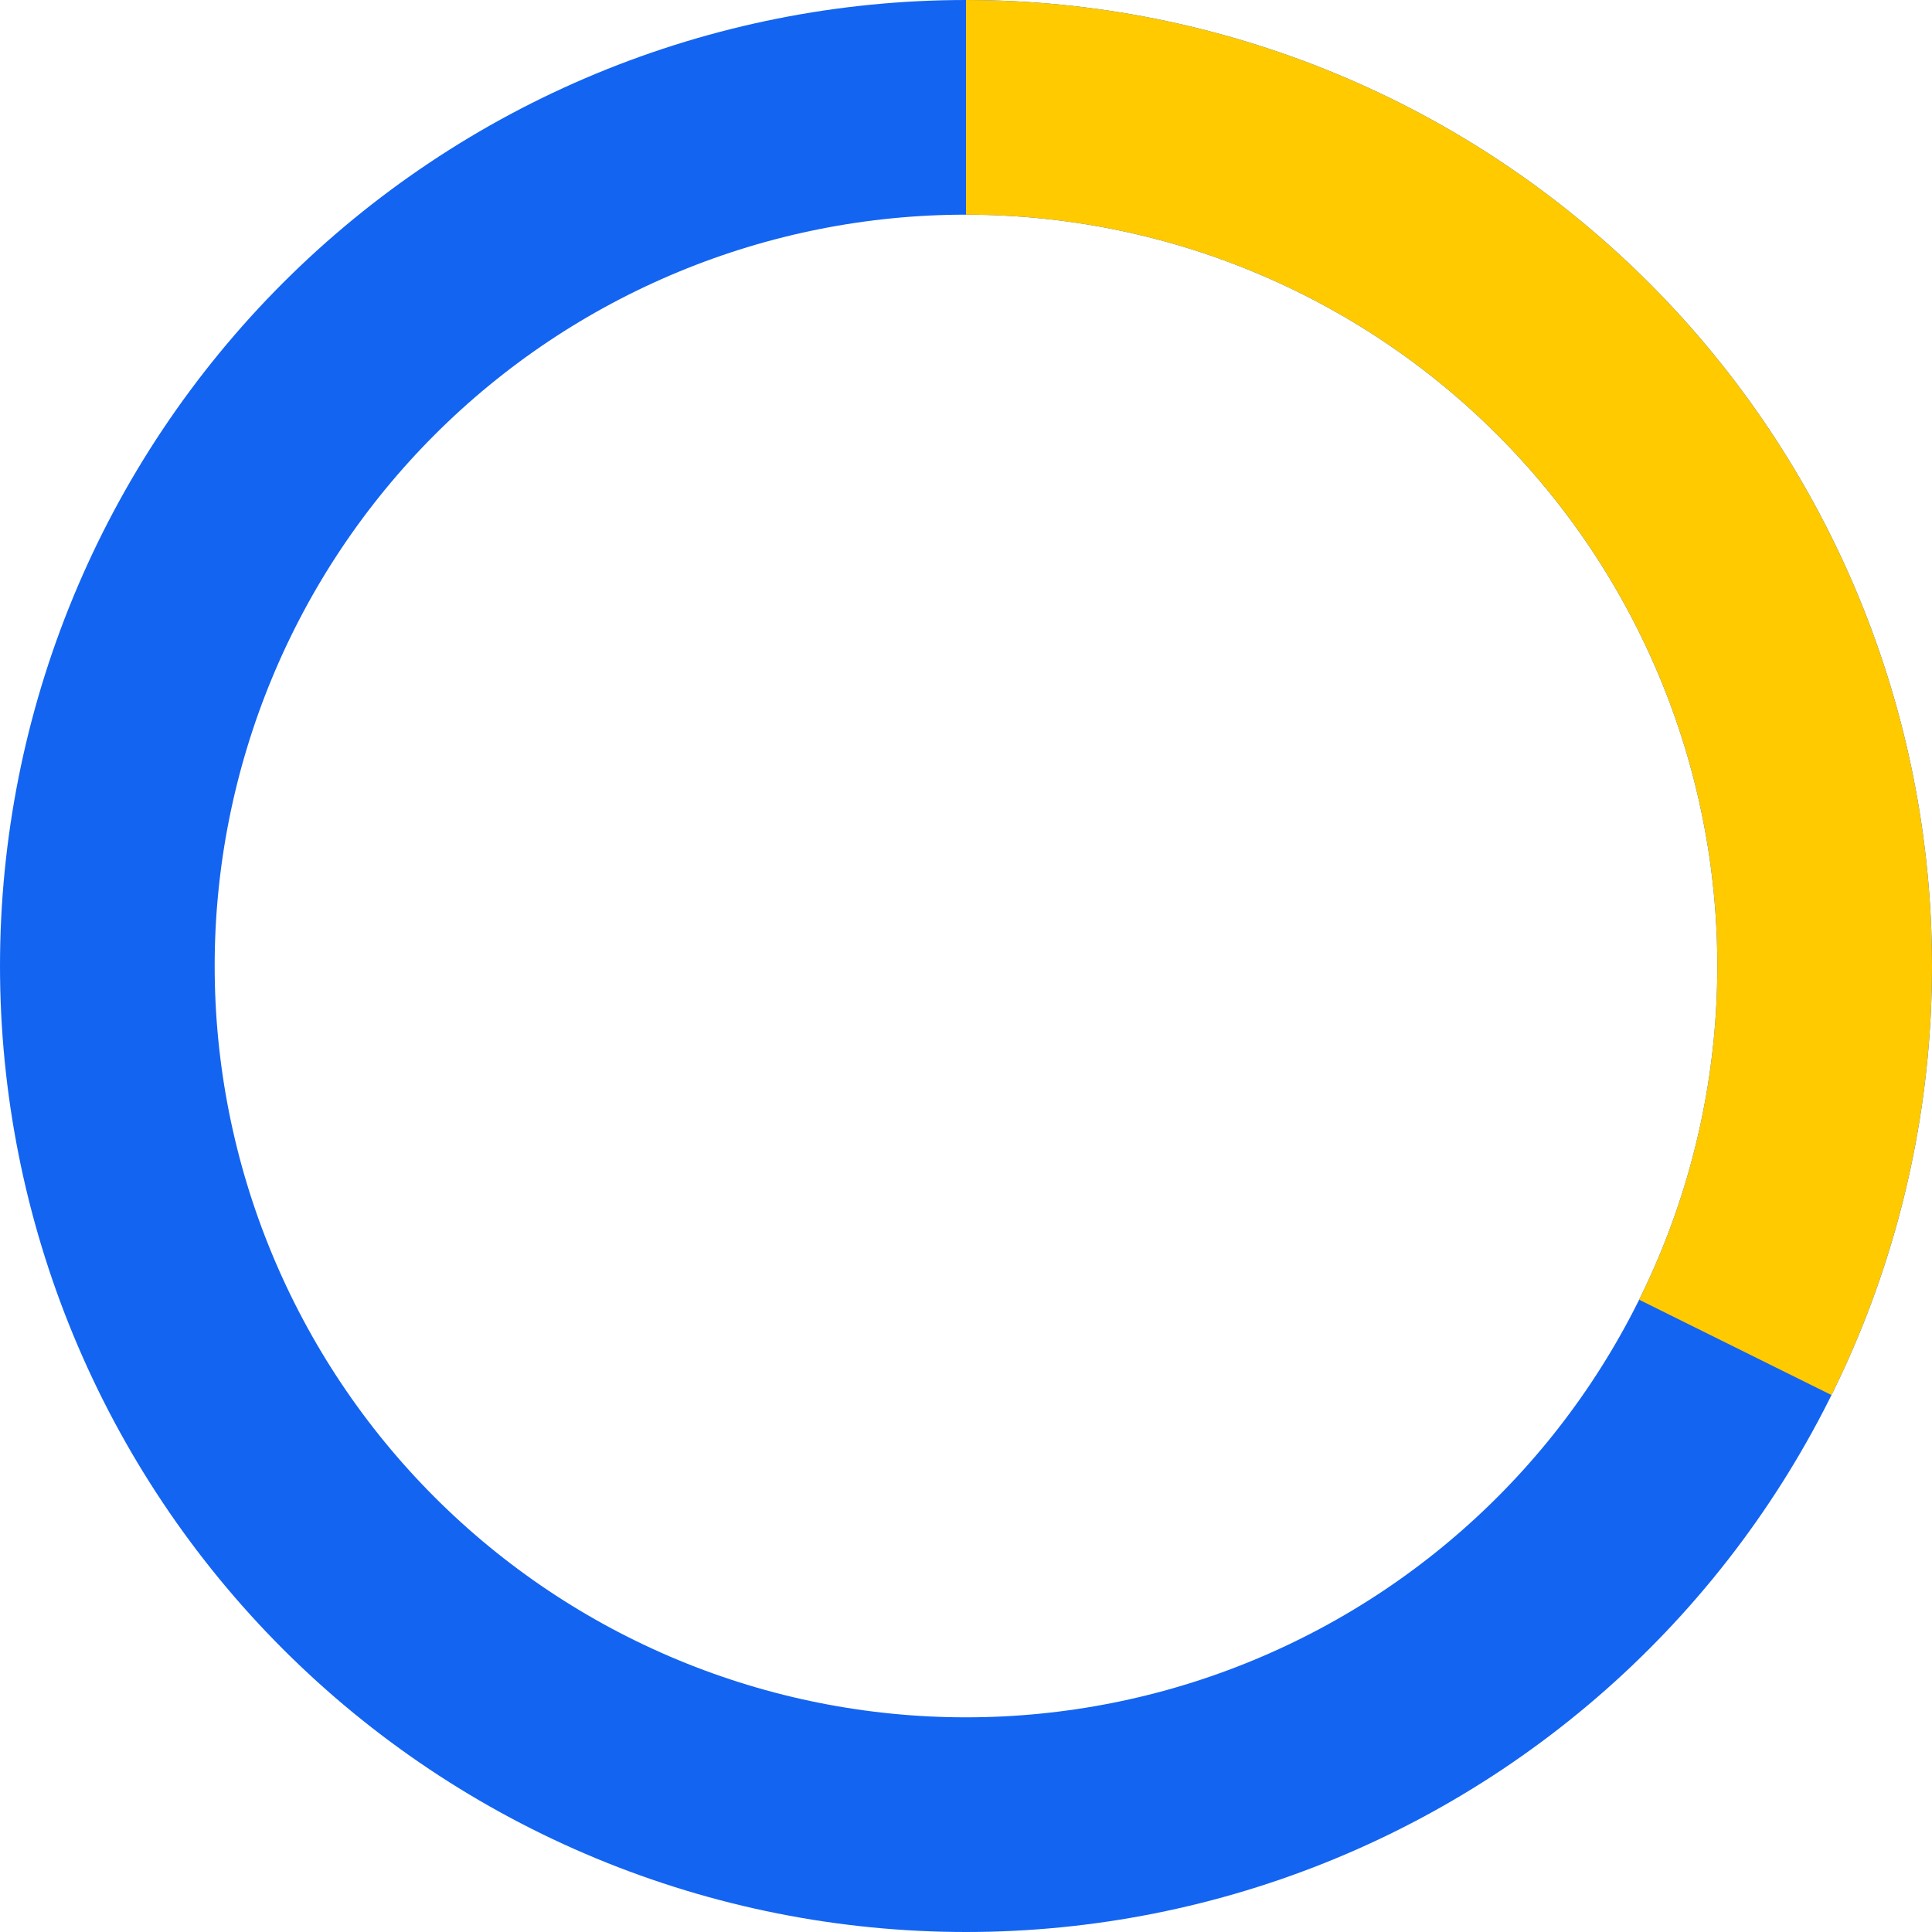 <svg width="180" height="180" viewBox="0 0 180 180" fill="none" xmlns="http://www.w3.org/2000/svg">
<path d="M90 10C100.506 10 110.909 12.069 120.615 16.09C130.321 20.11 139.14 26.003 146.569 33.431C153.997 40.86 159.89 49.679 163.91 59.385C167.931 69.091 170 79.494 170 90C170 100.506 167.931 110.909 163.91 120.615C159.89 130.321 153.997 139.14 146.569 146.569C139.14 153.997 130.321 159.89 120.615 163.91C110.909 167.931 100.506 170 90 170C79.494 170 69.091 167.931 59.385 163.91C49.679 159.89 40.86 153.997 33.431 146.569C26.003 139.14 20.11 130.321 16.09 120.615C12.069 110.909 10 100.506 10 90C10 79.494 12.069 69.091 16.09 59.385C20.11 49.679 26.003 40.86 33.431 33.431C40.86 26.003 49.679 20.11 59.385 16.09C69.091 12.069 79.494 10 90 10L90 10Z" stroke="#1364F1" stroke-width="20"/>
<path d="M90 10C103.613 10 117.002 13.474 128.898 20.093C140.793 26.712 150.803 36.257 157.98 47.825C165.157 59.394 169.263 72.602 169.91 86.2C170.556 99.798 167.722 113.336 161.676 125.533" stroke="#FFCA00" stroke-width="20"/>
</svg>
